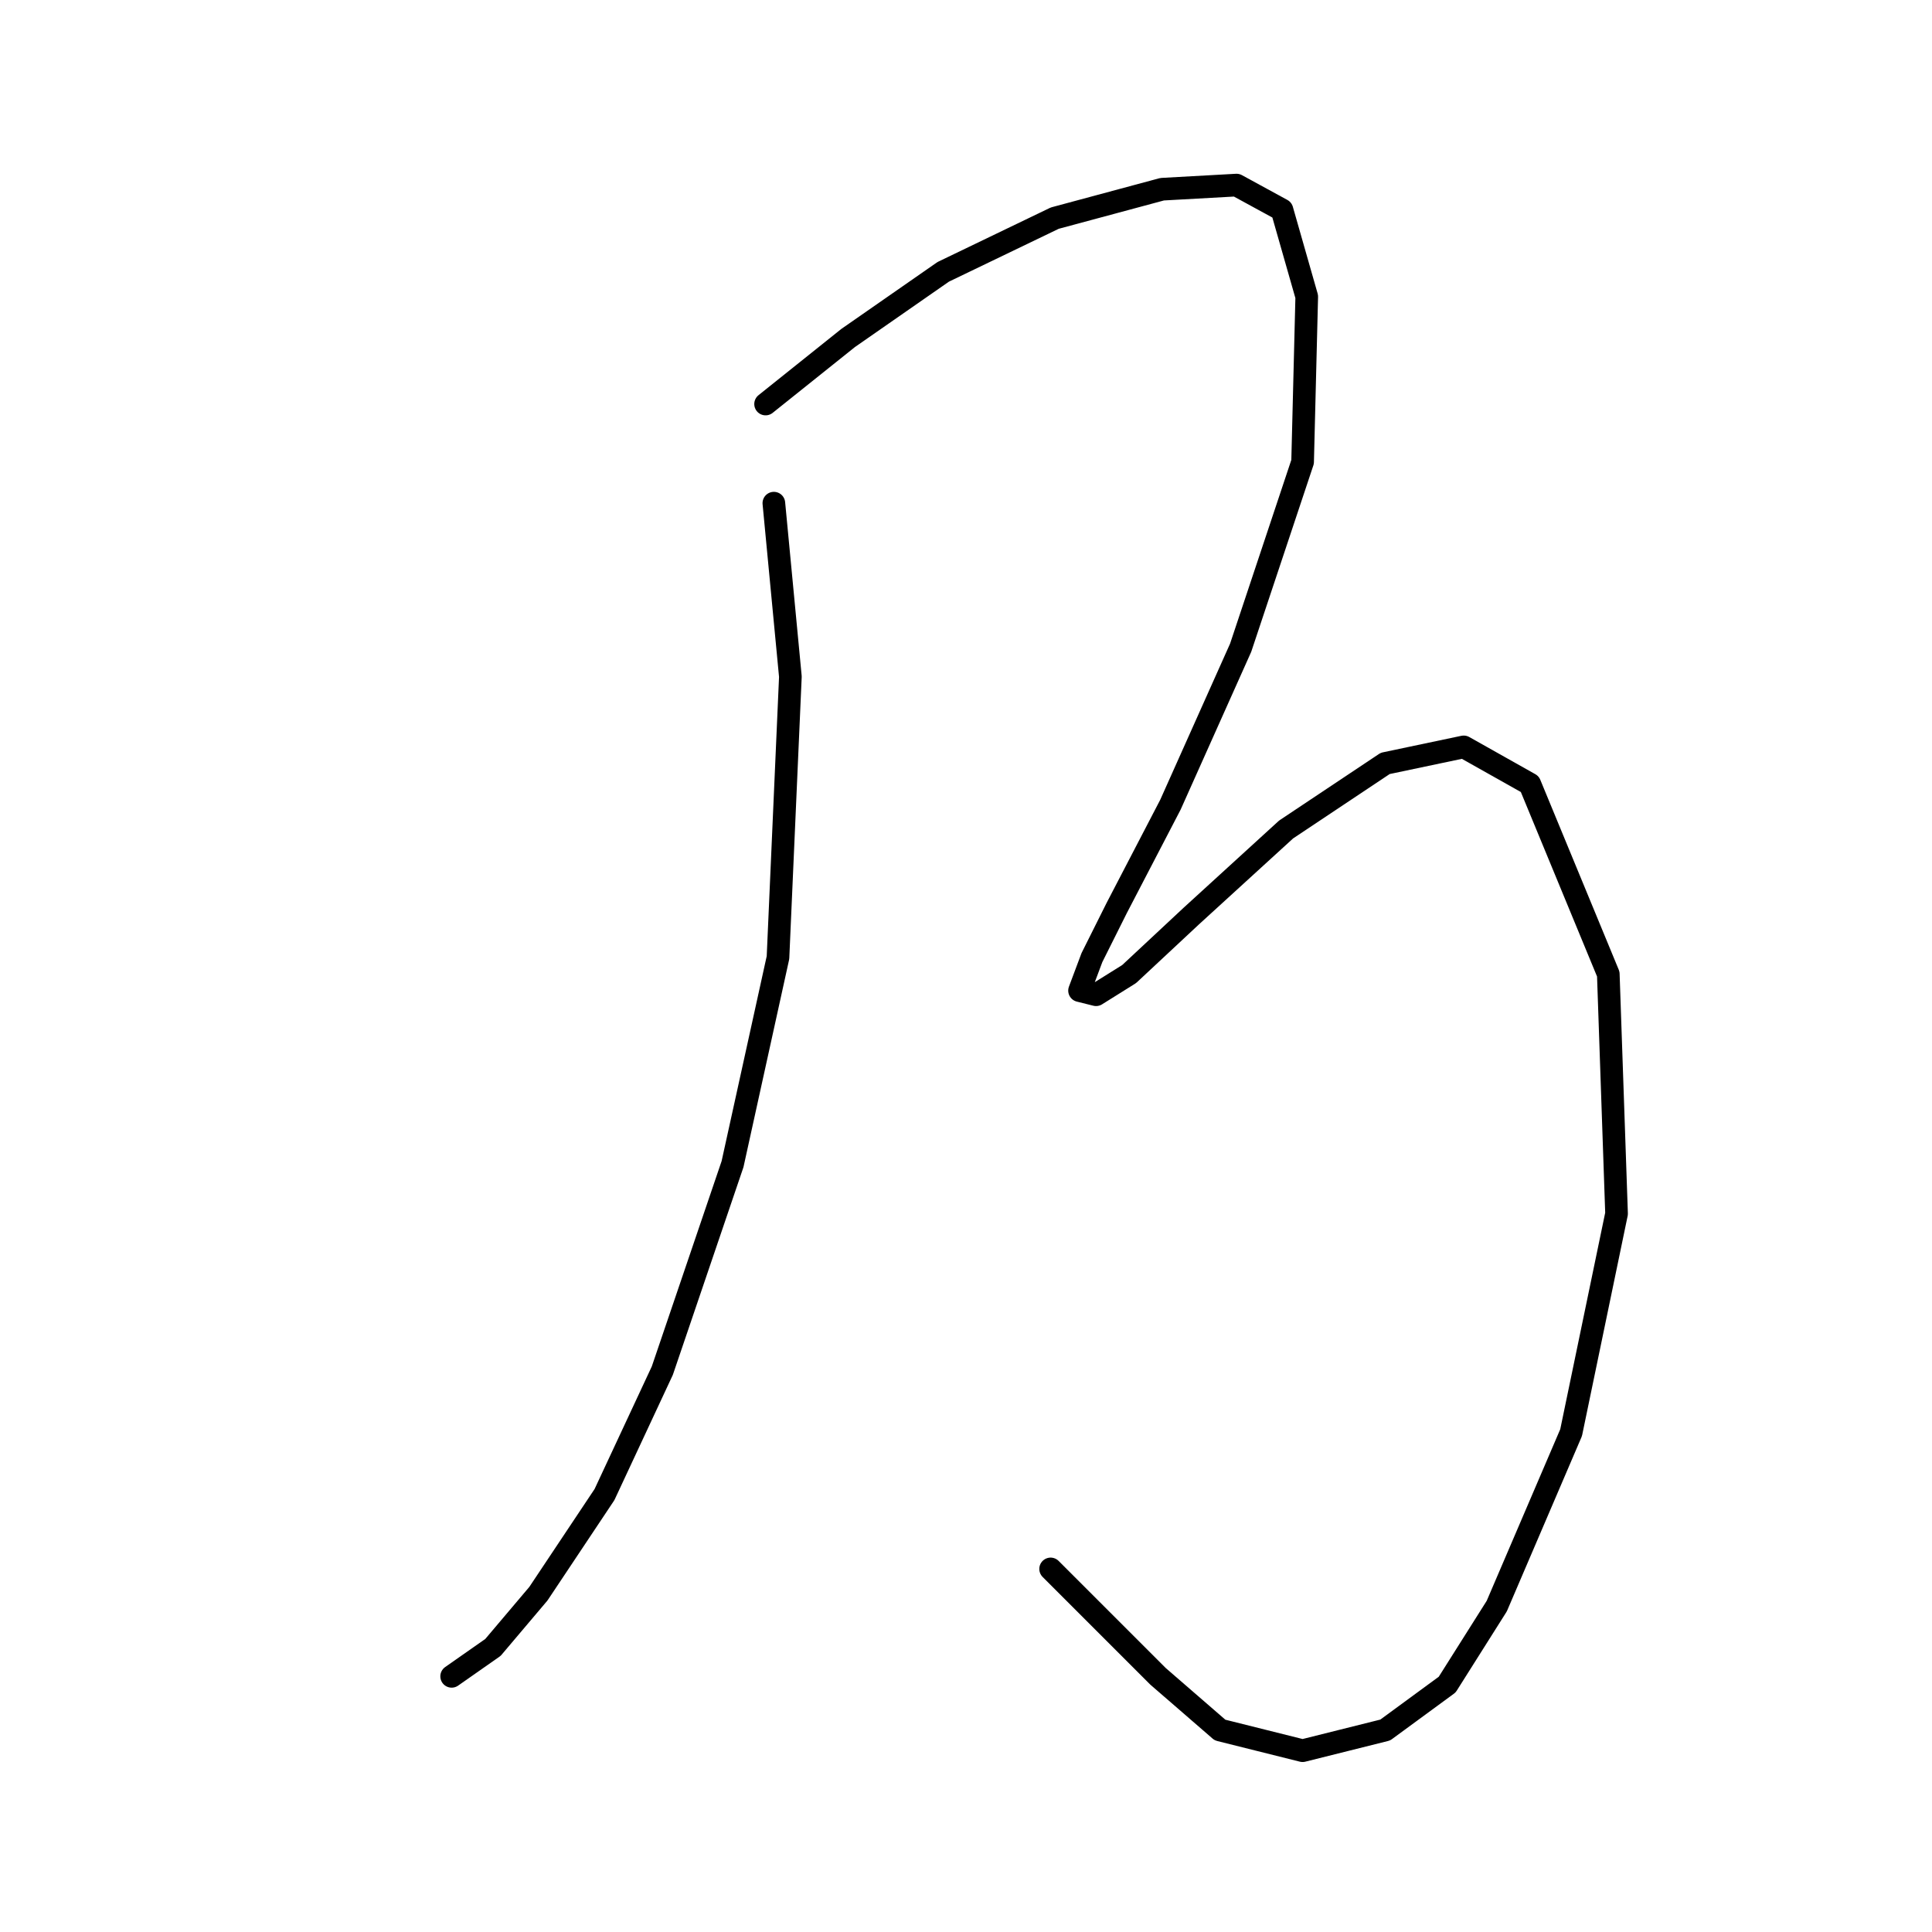 <?xml version="1.0" standalone="no"?>
    <svg width="256" height="256" xmlns="http://www.w3.org/2000/svg" version="1.1">
    <polyline stroke="black" stroke-width="3" stroke-linecap="round" fill="transparent" stroke-linejoin="round" points="102.54 66.672 104.73 89.661 103.087 126.882 97.066 154.25 87.761 181.618 80.098 198.039 71.34 211.176 65.319 218.291 59.846 222.123 59.846 222.123 " />
        <polyline stroke="black" stroke-width="3" stroke-linecap="round" fill="transparent" stroke-linejoin="round" points="101.445 53.535 112.393 44.778 124.982 36.02 139.761 28.904 153.992 25.072 163.845 24.525 169.866 27.809 173.15 39.304 172.602 61.198 164.392 85.83 155.087 106.629 147.971 120.313 144.687 126.882 143.045 131.261 145.234 131.808 149.613 129.071 157.824 121.408 170.413 109.914 183.55 101.156 193.95 98.966 202.707 103.893 213.107 129.071 214.202 160.818 208.181 189.828 198.328 212.818 191.76 223.217 183.55 229.238 172.602 231.975 161.655 229.238 153.445 222.123 139.213 207.891 139.213 207.891 " />
        </svg>